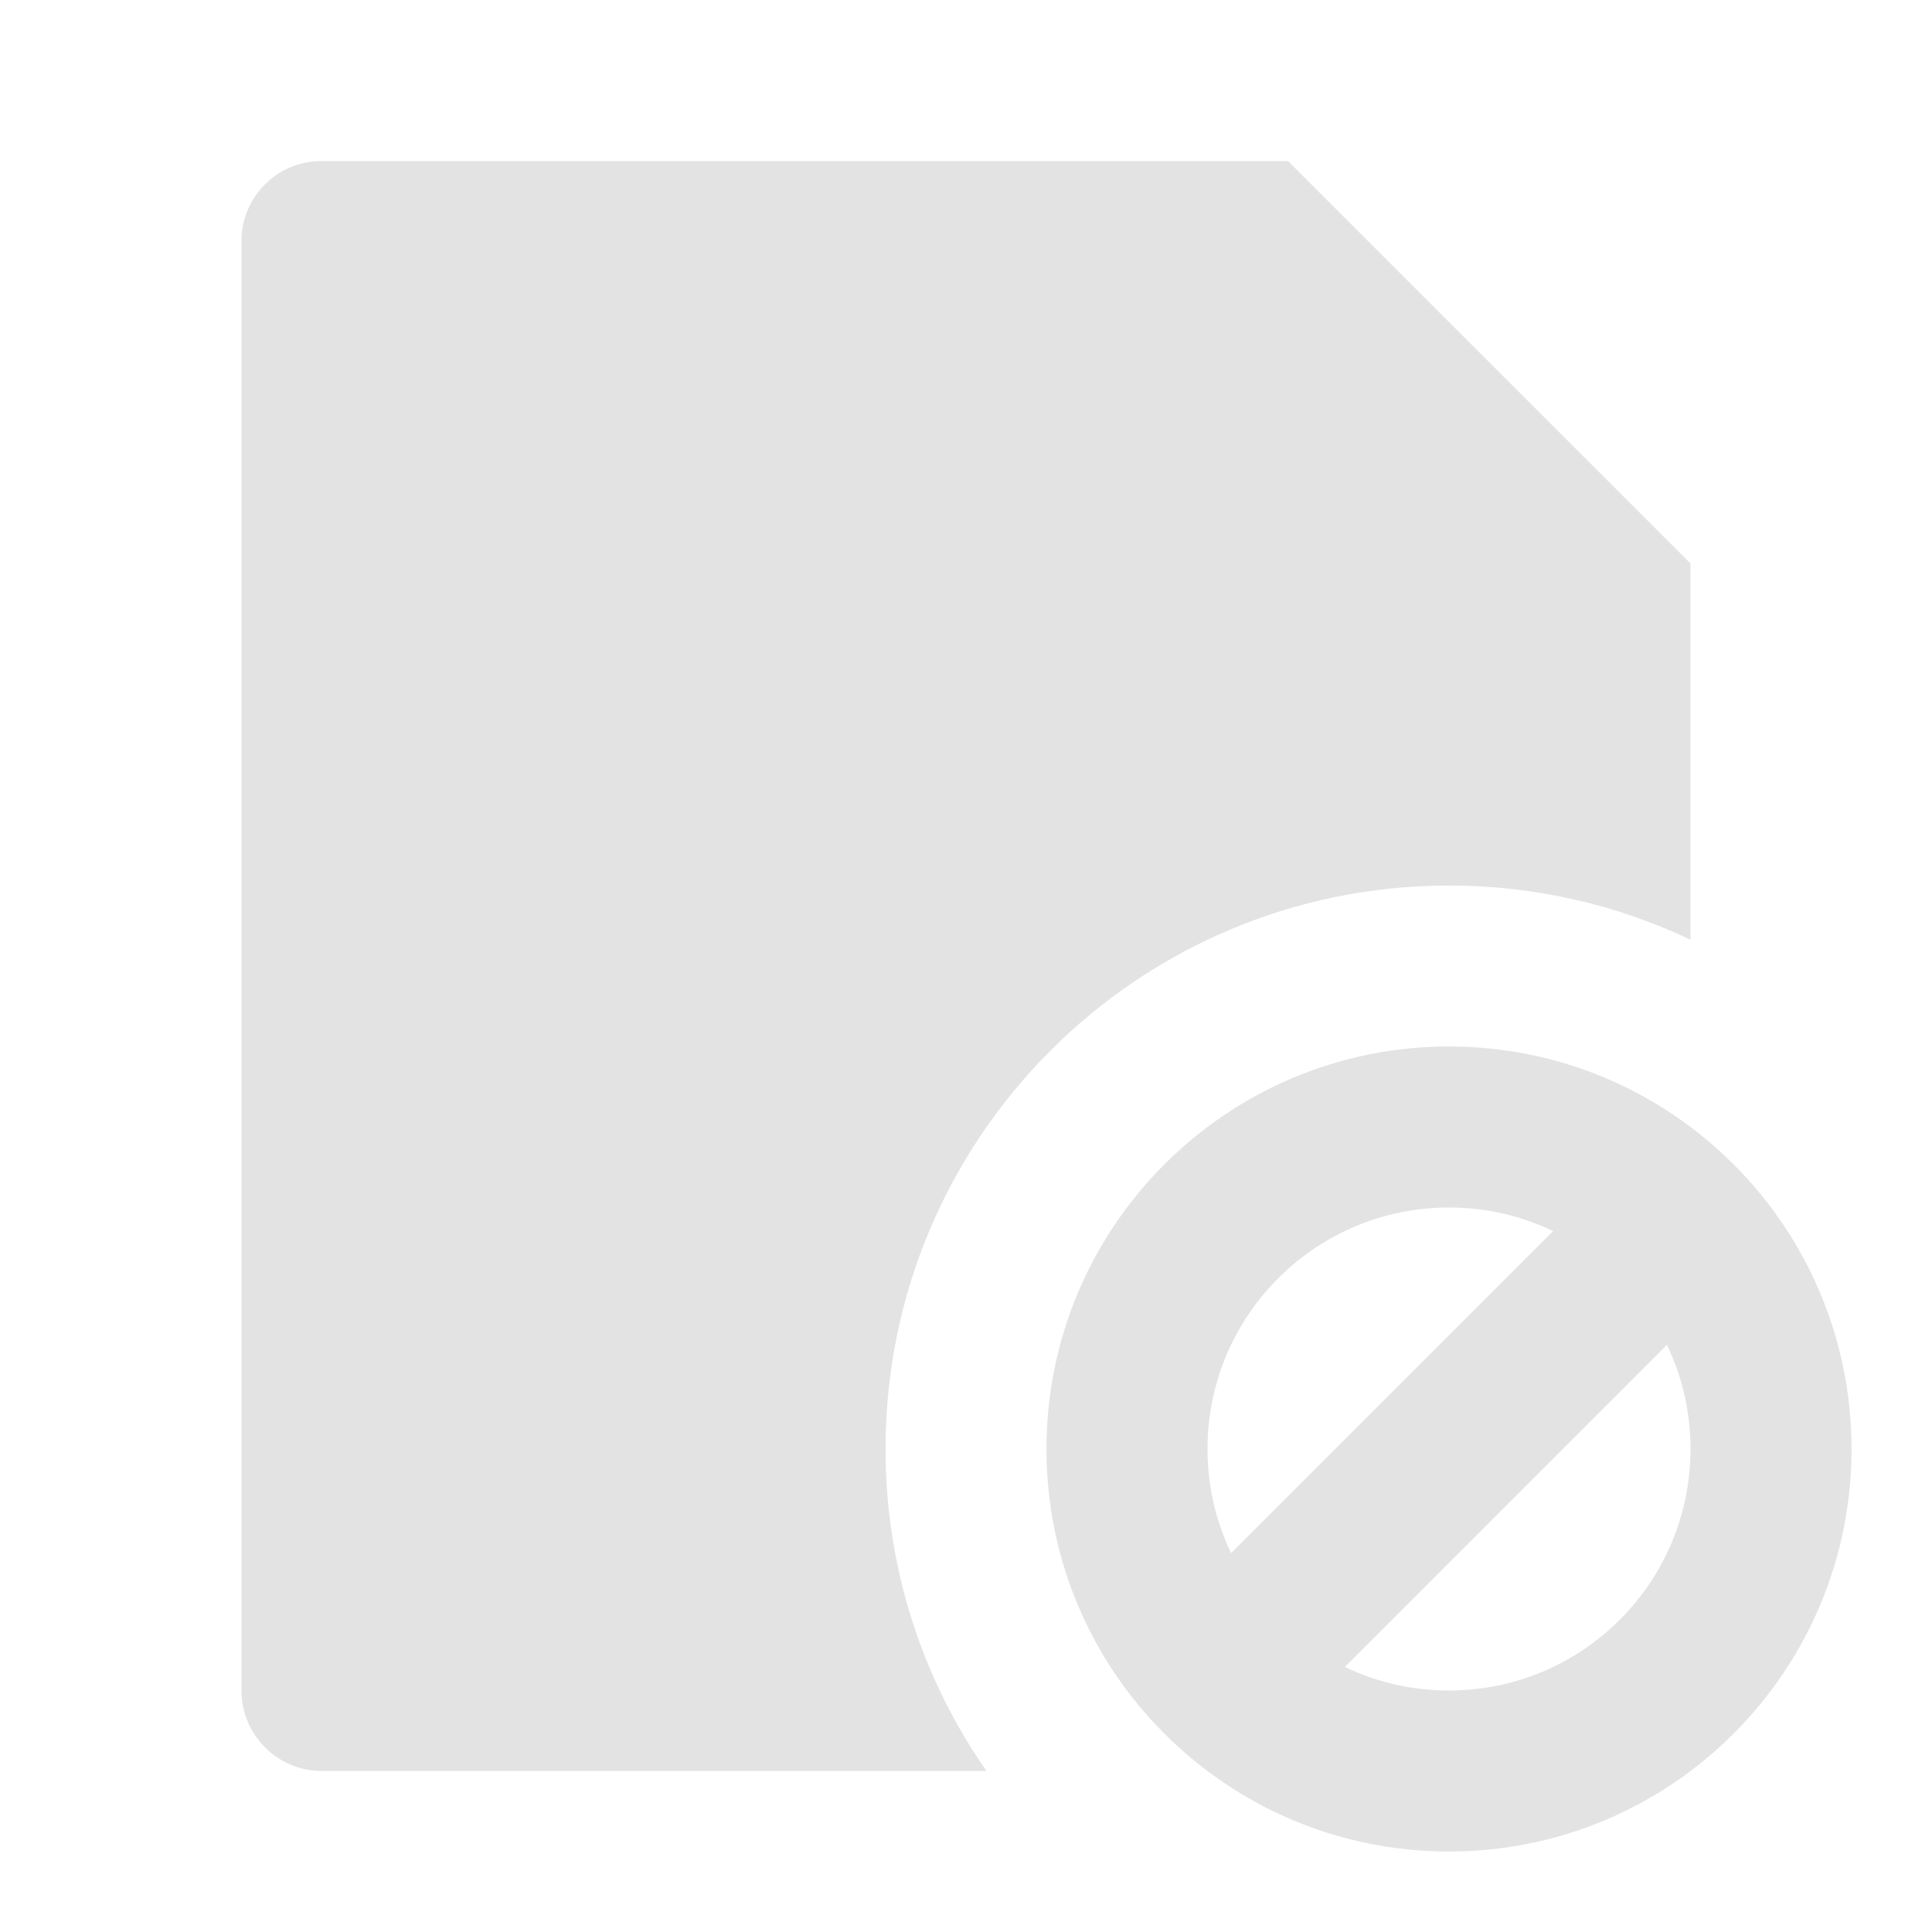 <svg width="20" height="20" viewBox="0 0 20 20" fill="none" xmlns="http://www.w3.org/2000/svg">
<path d="M17.5 9.728C16.742 9.368 15.895 9.167 15 9.167C11.778 9.167 9.167 11.778 9.167 15C9.167 16.239 9.553 17.389 10.212 18.333H3.328C2.871 18.333 2.5 17.954 2.5 17.507V2.493C2.5 2.037 2.871 1.667 3.328 1.667H13.333L17.5 5.833V9.728ZM15 19.167C12.699 19.167 10.833 17.301 10.833 15C10.833 12.699 12.699 10.833 15 10.833C17.301 10.833 19.167 12.699 19.167 15C19.167 17.301 17.301 19.167 15 19.167ZM13.922 17.256C14.248 17.413 14.614 17.5 15 17.5C16.381 17.5 17.5 16.381 17.5 15C17.5 14.614 17.413 14.248 17.256 13.922L13.922 17.256ZM12.744 16.078L16.078 12.744C15.752 12.588 15.386 12.5 15 12.5C13.619 12.5 12.5 13.619 12.5 15C12.5 15.386 12.588 15.752 12.744 16.078Z" fill="#E3E3E3"/>
</svg>
